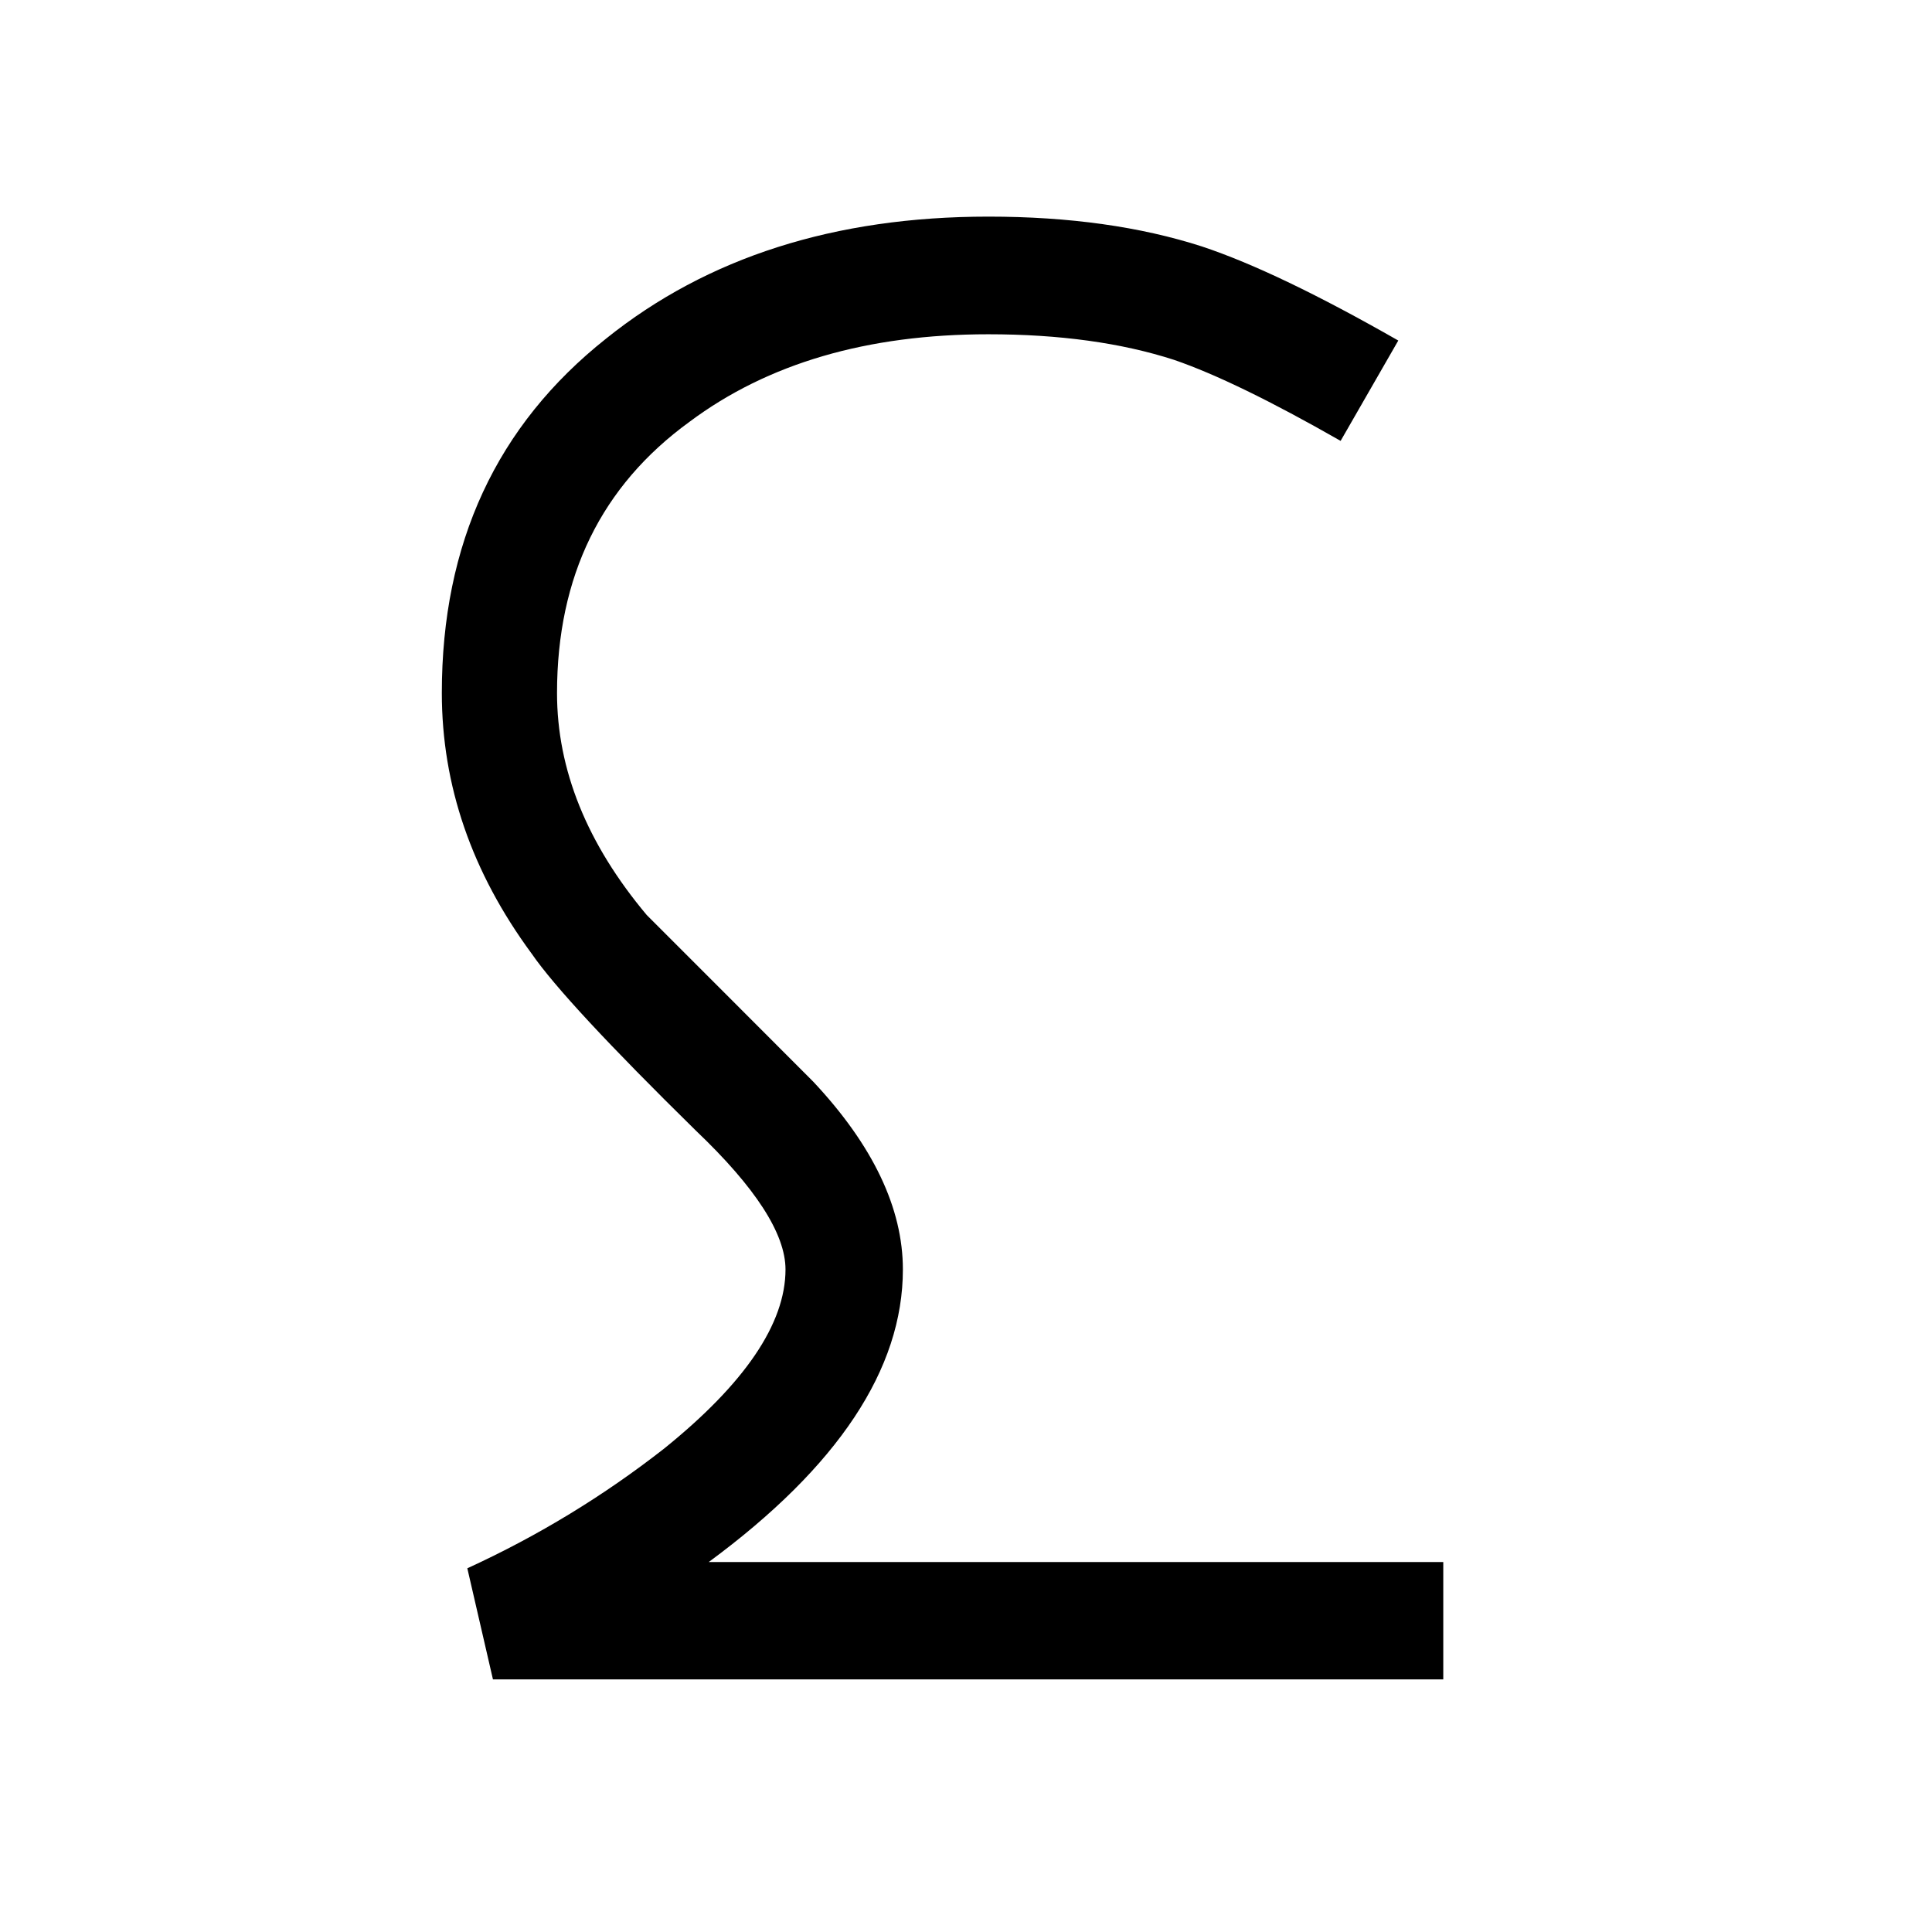<?xml version="1.0" encoding="utf-8"?>
<!-- Generator: Adobe Illustrator 15.1.0, SVG Export Plug-In . SVG Version: 6.00 Build 0)  -->
<!DOCTYPE svg PUBLIC "-//W3C//DTD SVG 1.1//EN" "http://www.w3.org/Graphics/SVG/1.1/DTD/svg11.dtd">
<svg version="1.1" id="Layer_1" xmlns="http://www.w3.org/2000/svg" xmlns:xlink="http://www.w3.org/1999/xlink" x="0px" y="0px"
	 width="14.172px" height="14.172px" viewBox="0 0 14.172 14.172" enable-background="new 0 0 14.172 14.172" xml:space="preserve">
<g enable-background="new    ">
	<path d="M10.586,12.319h-6.97l-0.188-0.815c0.522-0.239,1.002-0.533,1.441-0.876c0.595-0.479,0.893-0.919,0.893-1.316
		c0-0.261-0.219-0.601-0.657-1.018c-0.638-0.627-1.04-1.059-1.206-1.3C3.46,6.398,3.241,5.761,3.241,5.083
		c0-1.097,0.402-1.963,1.206-2.6C5.188,1.888,6.123,1.589,7.25,1.589c0.595,0,1.117,0.074,1.567,0.219
		c0.376,0.125,0.855,0.356,1.44,0.69L9.834,3.234C9.323,2.942,8.916,2.744,8.613,2.64C8.227,2.515,7.772,2.452,7.25,2.452
		c-0.887,0-1.618,0.213-2.192,0.642c-0.647,0.47-0.972,1.133-0.972,1.99c0,0.562,0.22,1.106,0.658,1.628
		c0.408,0.407,0.814,0.815,1.222,1.223c0.439,0.468,0.657,0.929,0.657,1.377c0,0.73-0.475,1.447-1.424,2.146h5.388V12.319z"/>
</g>
</svg>
